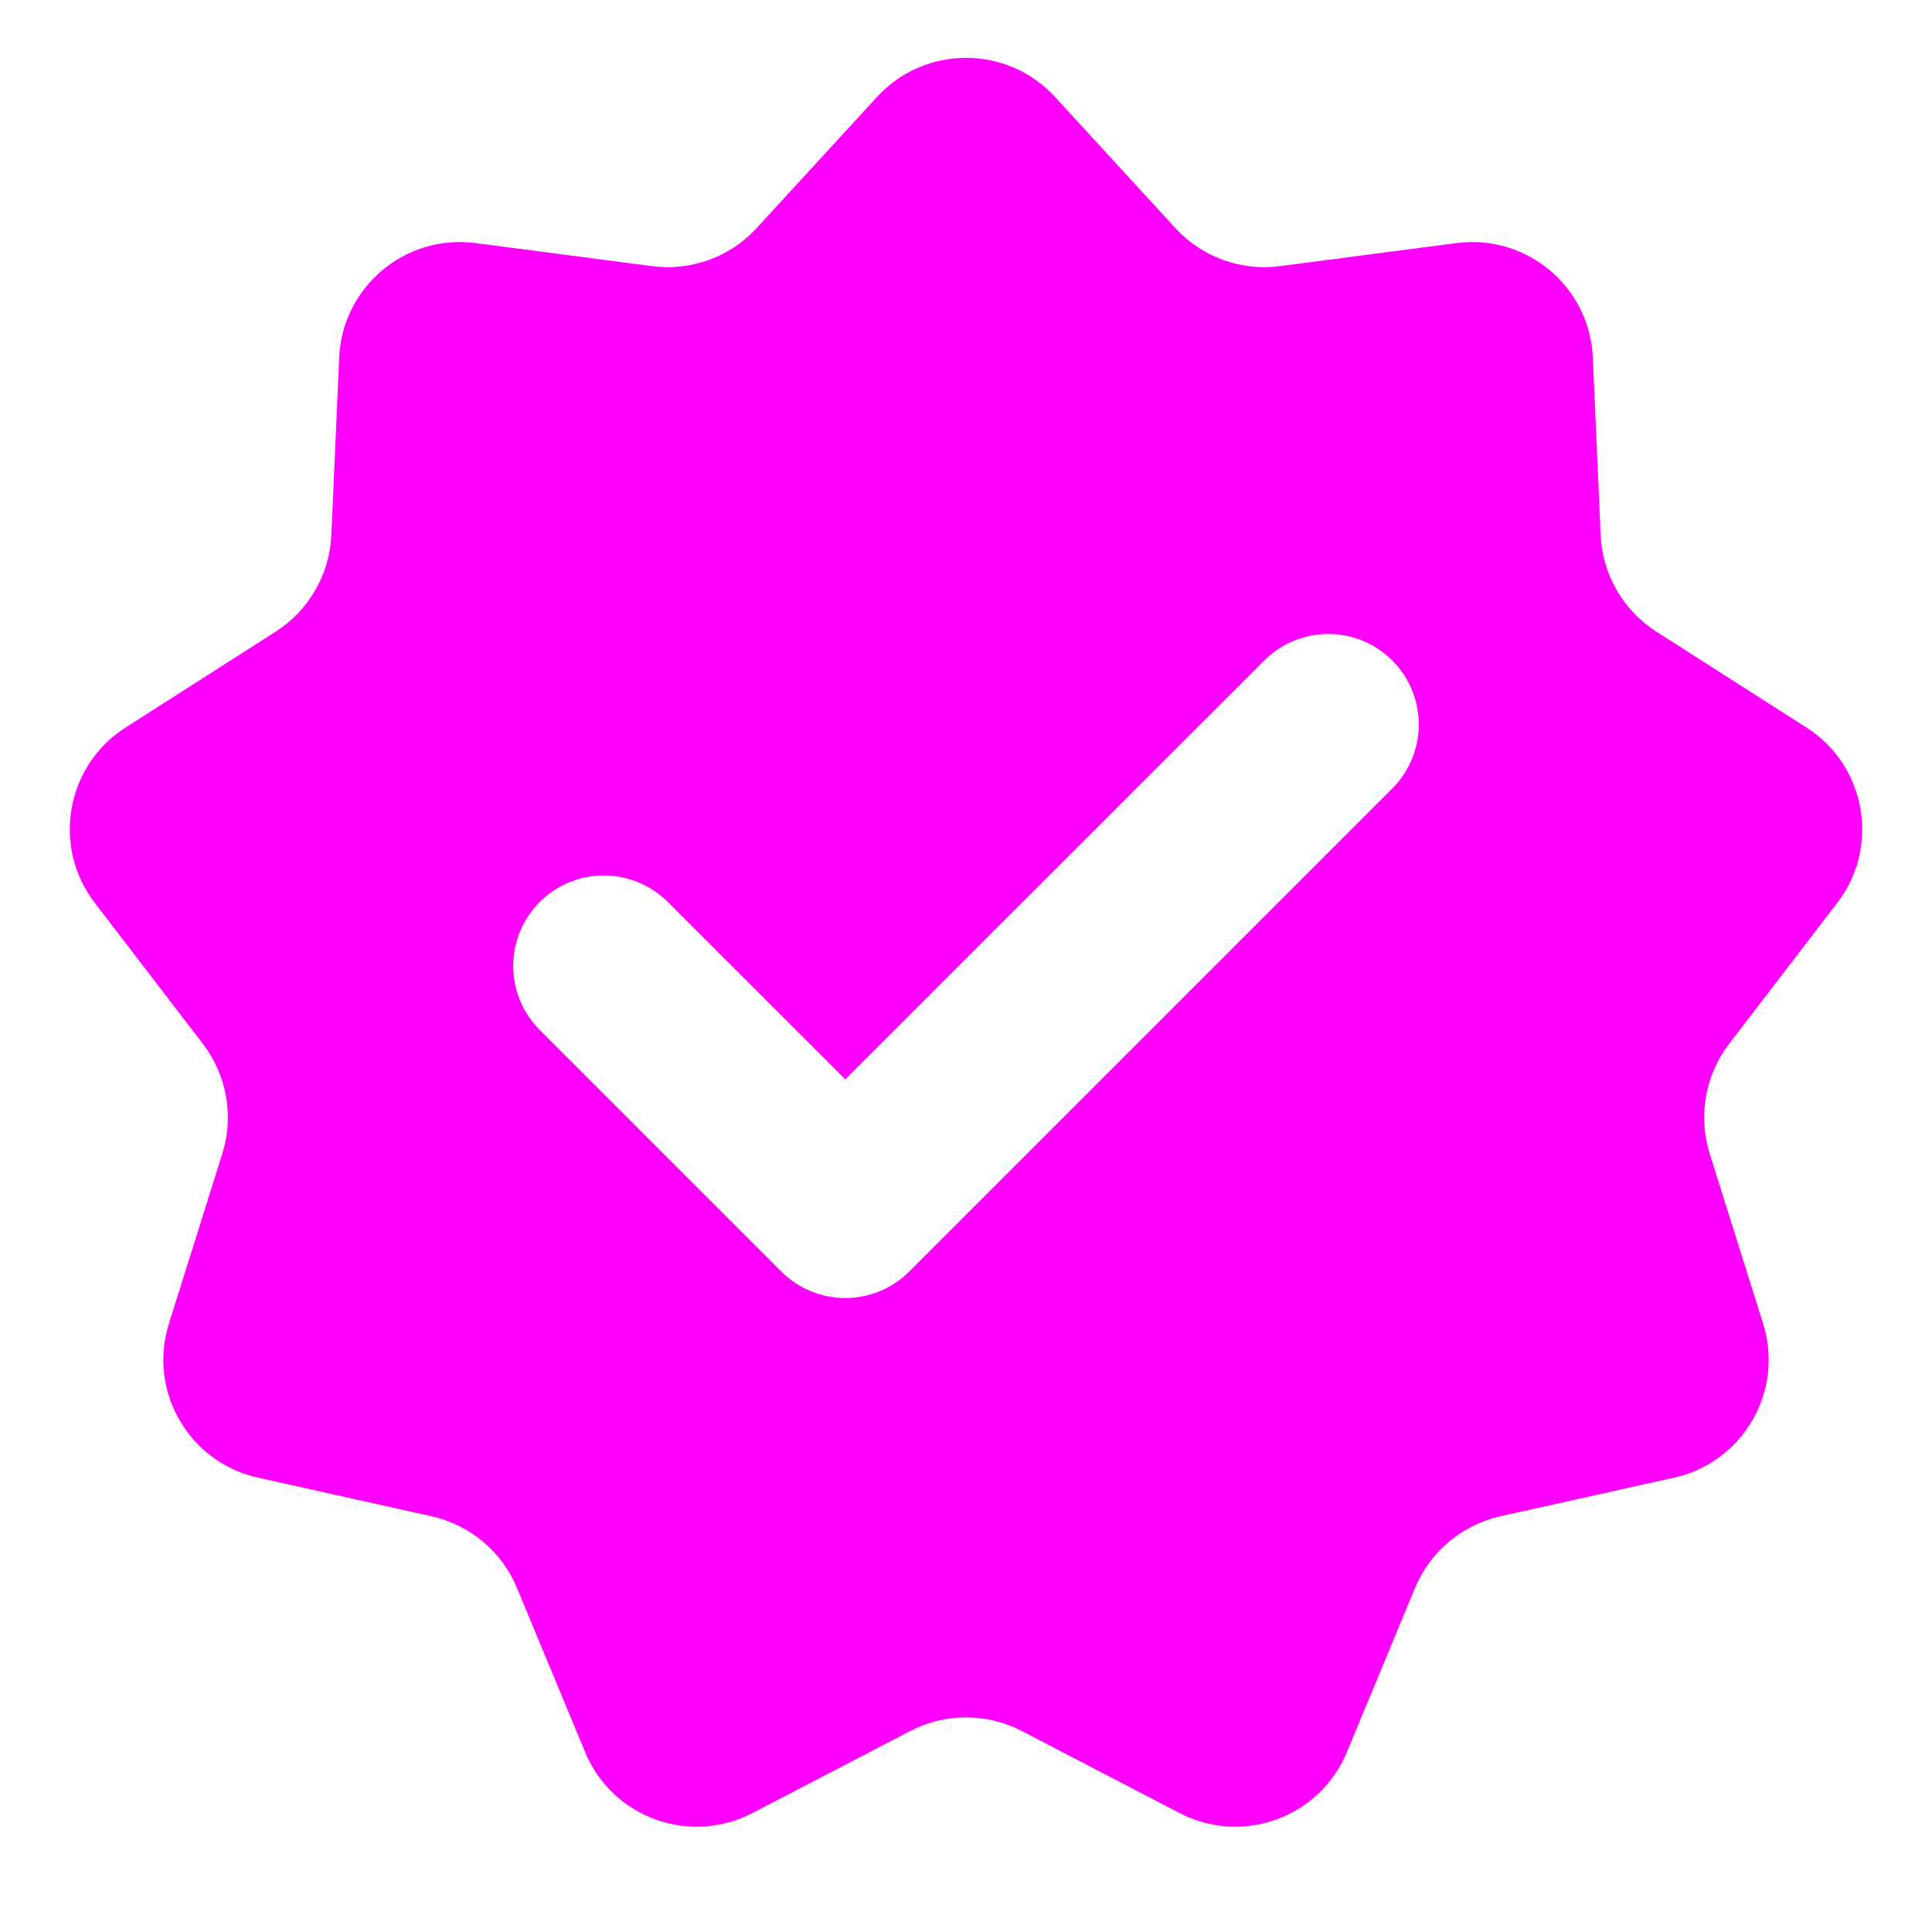 <svg width="16" height="16" viewBox="0 0 16 16" fill="none" xmlns="http://www.w3.org/2000/svg">
<g clip-path="url(#clip0_2257_3119)">
<path fill-rule="evenodd" clip-rule="evenodd" d="M8.737 0.803C8.341 0.371 7.66 0.371 7.263 0.803L6.266 1.889C6.046 2.129 5.723 2.246 5.4 2.204L3.938 2.013C3.357 1.937 2.835 2.375 2.809 2.96L2.744 4.433C2.729 4.758 2.557 5.056 2.283 5.231L1.04 6.025C0.546 6.34 0.428 7.011 0.784 7.476L1.681 8.646C1.879 8.905 1.939 9.243 1.841 9.554L1.399 10.961C1.223 11.52 1.563 12.109 2.135 12.237L3.574 12.557C3.892 12.628 4.156 12.849 4.281 13.15L4.846 14.511C5.071 15.053 5.711 15.285 6.231 15.015L7.539 14.335C7.828 14.185 8.172 14.185 8.461 14.335L9.769 15.015C10.289 15.285 10.929 15.053 11.154 14.511L11.719 13.15C11.844 12.849 12.108 12.628 12.426 12.557L13.865 12.237C14.437 12.109 14.777 11.52 14.601 10.961L14.159 9.554C14.062 9.243 14.121 8.905 14.319 8.646L15.216 7.476C15.572 7.011 15.454 6.34 14.96 6.025L13.717 5.231C13.443 5.056 13.271 4.758 13.256 4.433L13.191 2.96C13.165 2.375 12.643 1.937 12.062 2.013L10.6 2.204C10.277 2.246 9.954 2.129 9.734 1.889L8.737 0.803ZM11.53 6.53C11.823 6.237 11.823 5.763 11.53 5.47C11.237 5.177 10.763 5.177 10.47 5.47L7 8.939L5.53 7.47C5.237 7.177 4.763 7.177 4.47 7.47C4.177 7.763 4.177 8.237 4.47 8.53L6.47 10.53C6.763 10.823 7.237 10.823 7.53 10.53L11.53 6.53Z" fill="#FF00FF"/>
</g>
<defs>
<clipPath id="clip0_2257_3119">
<rect width="16" height="16" fill="white"/>
</clipPath>
</defs>
</svg>

